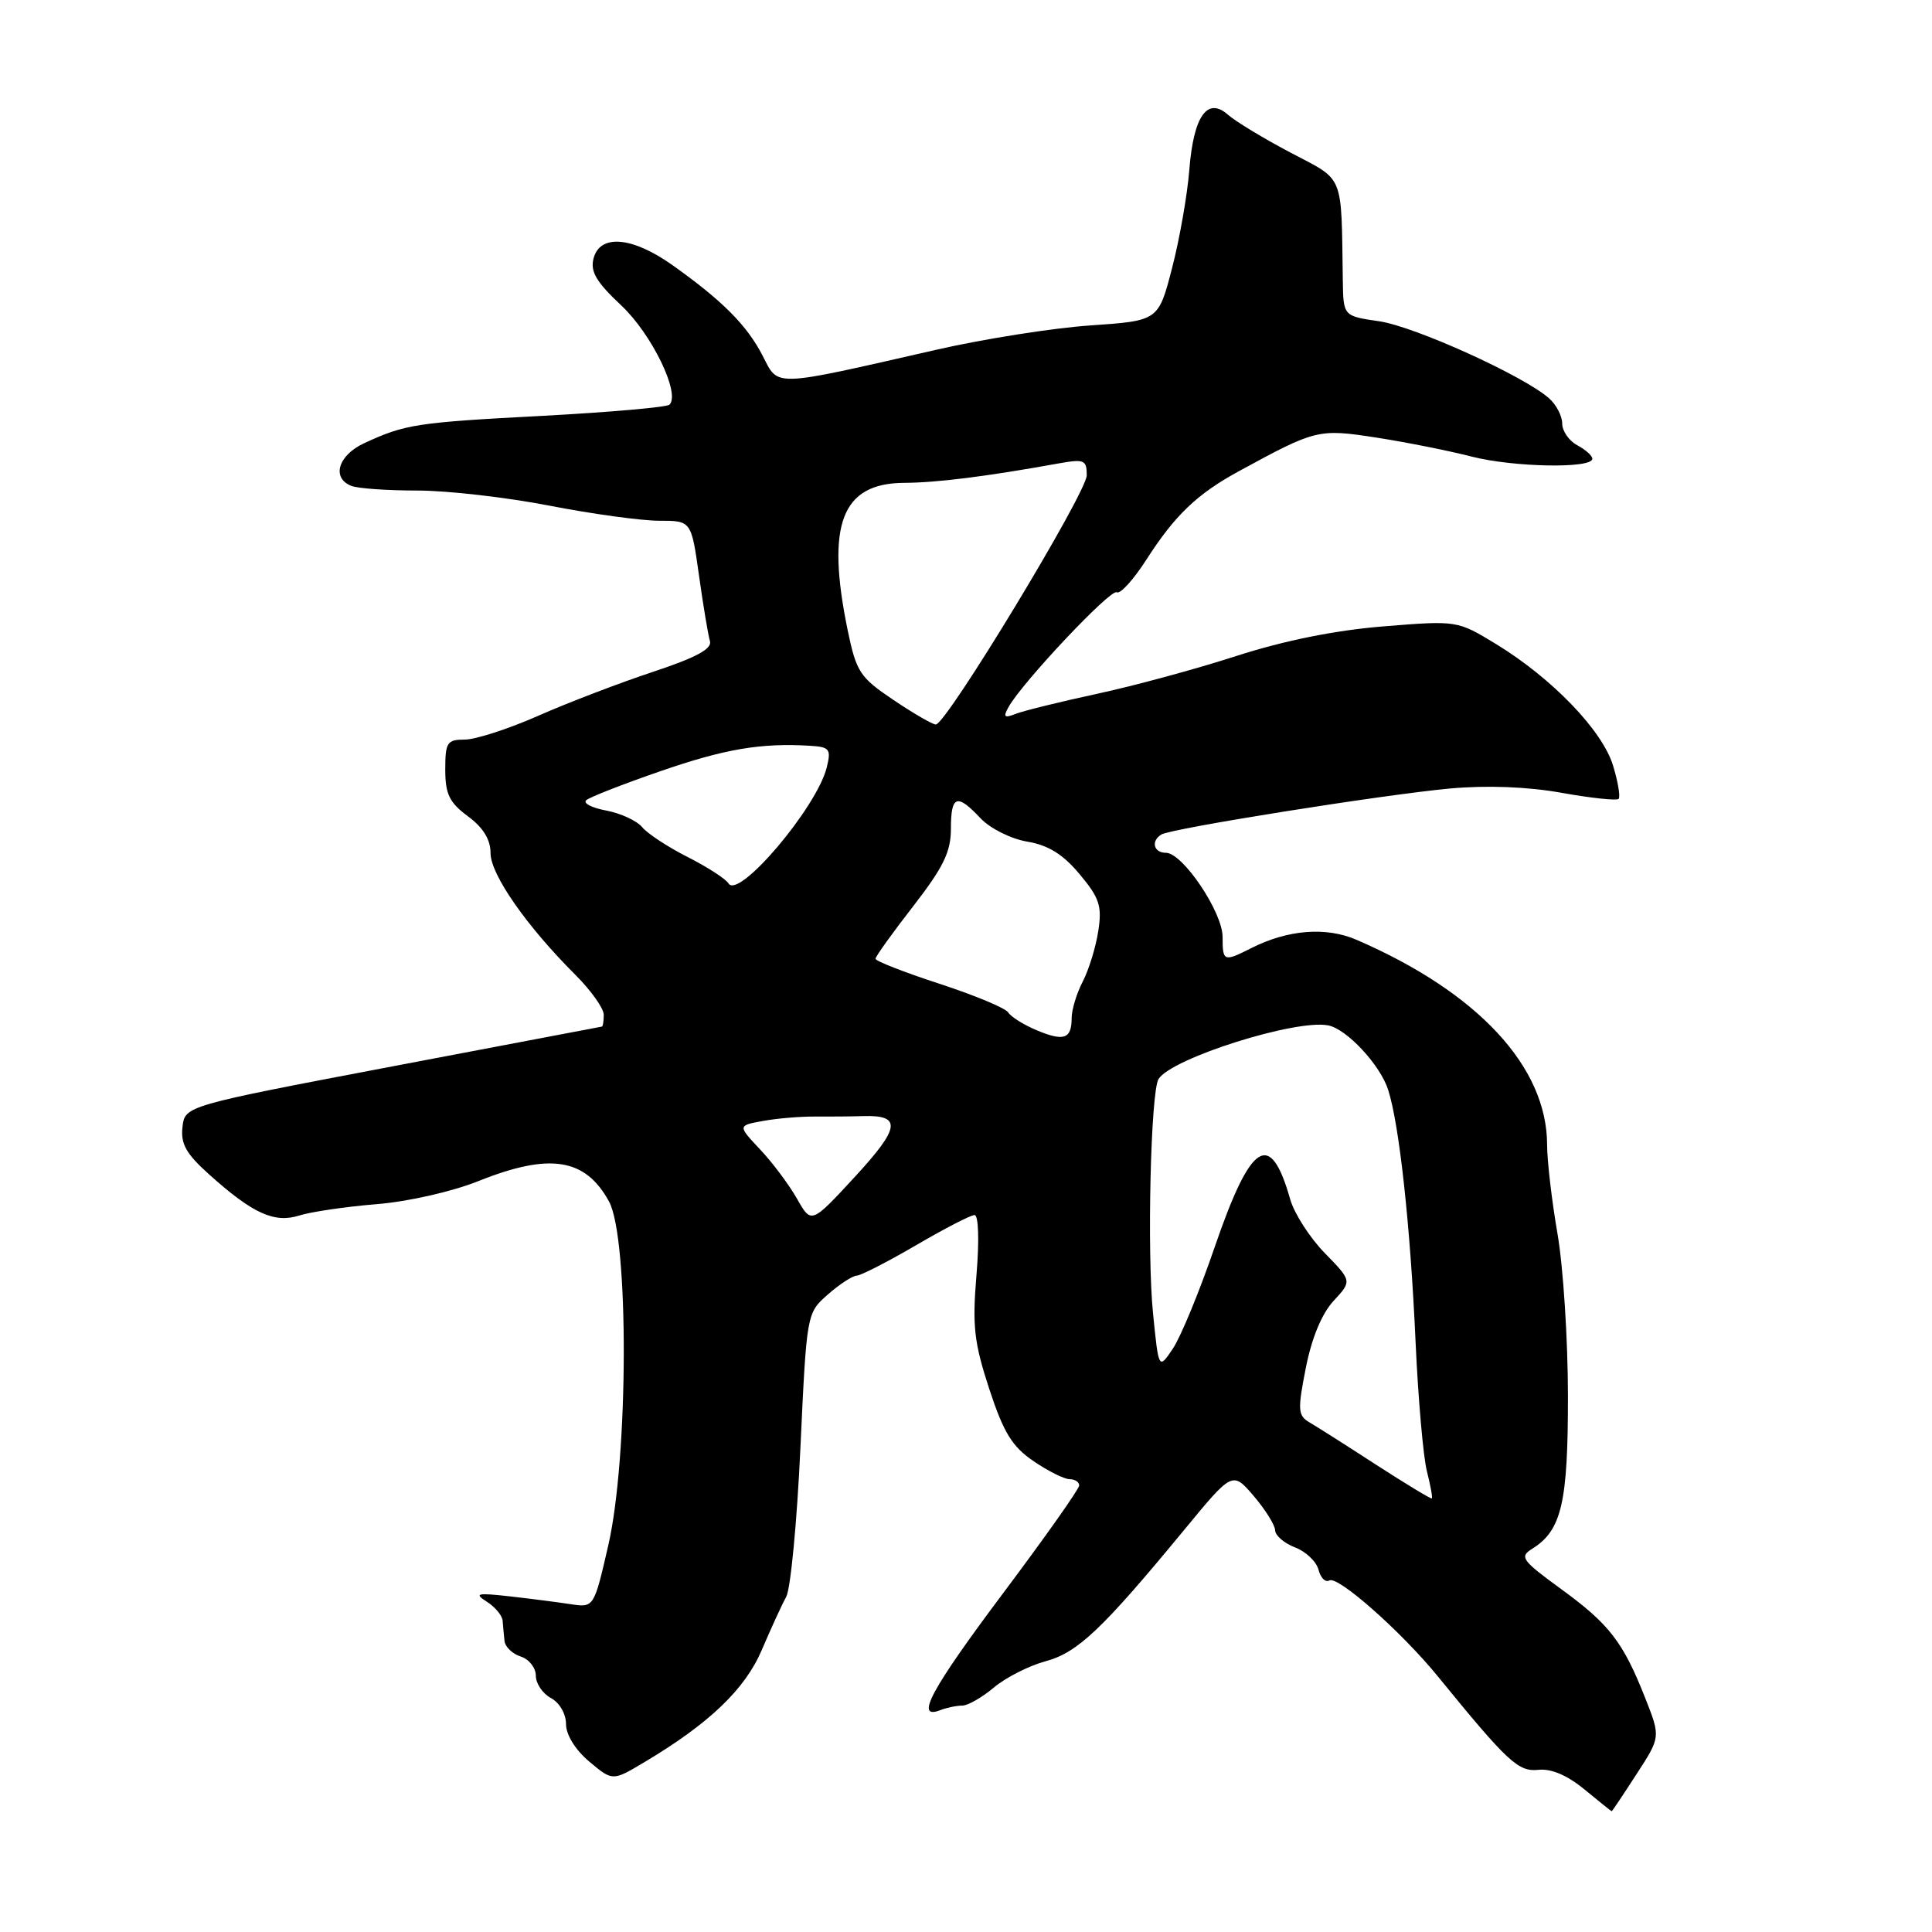 <?xml version="1.0" encoding="UTF-8" standalone="no"?>
<!DOCTYPE svg PUBLIC "-//W3C//DTD SVG 1.1//EN" "http://www.w3.org/Graphics/SVG/1.1/DTD/svg11.dtd" >
<svg xmlns="http://www.w3.org/2000/svg" xmlns:xlink="http://www.w3.org/1999/xlink" version="1.1" viewBox="0 0 256 256">
 <g >
 <path fill="currentColor"
d=" M 216.85 235.08 C 220.04 230.17 220.04 230.17 218.02 225.05 C 215.08 217.58 213.24 215.20 206.86 210.56 C 201.62 206.74 201.30 206.29 203.04 205.21 C 206.92 202.78 207.77 199.15 207.76 185.00 C 207.76 177.57 207.14 167.90 206.38 163.50 C 205.62 159.10 205.00 153.80 205.00 151.72 C 205.00 141.36 195.82 131.48 179.75 124.53 C 175.71 122.78 170.65 123.18 165.80 125.63 C 162.15 127.48 162.00 127.42 162.00 124.15 C 162.00 120.86 156.71 113.00 154.49 113.00 C 152.87 113.00 152.47 111.45 153.88 110.58 C 155.18 109.77 183.32 105.29 192.15 104.48 C 197.03 104.04 202.38 104.24 206.91 105.05 C 210.81 105.75 214.22 106.11 214.47 105.86 C 214.73 105.61 214.40 103.62 213.74 101.45 C 212.34 96.81 205.67 89.88 198.25 85.35 C 193.09 82.21 193.09 82.21 183.29 83.00 C 176.90 83.52 170.15 84.88 163.83 86.92 C 158.51 88.64 150.19 90.90 145.33 91.94 C 140.47 92.99 135.65 94.18 134.61 94.58 C 133.07 95.19 132.89 95.02 133.64 93.68 C 135.49 90.38 147.17 77.99 147.97 78.48 C 148.43 78.76 150.18 76.83 151.88 74.19 C 155.68 68.26 158.62 65.45 164.19 62.42 C 174.36 56.88 174.69 56.80 182.36 57.98 C 186.29 58.59 191.97 59.72 195.00 60.50 C 200.55 61.92 210.98 62.11 210.99 60.79 C 211.00 60.39 210.10 59.59 209.00 59.00 C 207.90 58.41 207.00 57.12 207.00 56.12 C 207.00 55.12 206.21 53.61 205.25 52.77 C 201.89 49.80 187.46 43.26 182.75 42.57 C 178.00 41.88 178.00 41.88 177.93 37.19 C 177.71 22.78 178.22 24.03 171.00 20.22 C 167.43 18.34 163.70 16.08 162.72 15.21 C 159.98 12.78 158.15 15.38 157.59 22.51 C 157.33 25.80 156.31 31.65 155.31 35.50 C 153.50 42.50 153.50 42.50 144.50 43.12 C 139.55 43.46 130.32 44.91 124.00 46.36 C 102.11 51.35 103.20 51.31 101.05 47.13 C 98.98 43.11 95.72 39.83 89.10 35.13 C 83.78 31.35 79.50 30.98 78.65 34.24 C 78.19 35.98 79.01 37.37 82.34 40.49 C 86.36 44.27 90.19 52.15 88.71 53.62 C 88.37 53.96 80.81 54.62 71.91 55.10 C 55.16 55.98 53.69 56.21 48.25 58.73 C 44.79 60.33 43.89 63.36 46.58 64.39 C 47.45 64.73 51.39 65.00 55.33 65.00 C 59.27 65.00 67.13 65.90 72.79 67.00 C 78.44 68.10 84.99 69.00 87.34 69.00 C 91.60 69.00 91.60 69.00 92.62 76.25 C 93.18 80.24 93.83 84.15 94.07 84.94 C 94.38 85.98 92.26 87.12 86.50 89.03 C 82.10 90.49 75.27 93.10 71.33 94.84 C 67.39 96.58 63.00 98.00 61.58 98.00 C 59.24 98.00 59.00 98.37 59.00 101.97 C 59.00 105.22 59.54 106.34 62.00 108.16 C 64.03 109.66 65.00 111.24 65.00 113.05 C 65.00 115.87 69.77 122.72 76.25 129.18 C 78.31 131.24 80.00 133.61 80.00 134.46 C 80.00 135.31 79.89 136.02 79.75 136.03 C 79.61 136.05 67.12 138.42 52.00 141.30 C 24.50 146.53 24.50 146.53 24.18 149.34 C 23.92 151.56 24.67 152.89 27.68 155.59 C 33.49 160.81 36.34 162.11 39.66 161.06 C 41.22 160.57 45.82 159.89 49.88 159.56 C 54.09 159.22 59.91 157.90 63.45 156.48 C 72.85 152.72 77.57 153.47 80.70 159.21 C 83.35 164.09 83.29 193.05 80.60 204.77 C 78.70 213.03 78.70 213.03 75.60 212.56 C 73.90 212.30 70.25 211.83 67.50 211.52 C 63.20 211.04 62.78 211.14 64.50 212.23 C 65.60 212.93 66.55 214.06 66.60 214.75 C 66.65 215.44 66.77 216.64 66.85 217.43 C 66.93 218.22 67.90 219.15 69.00 219.50 C 70.10 219.85 71.00 220.99 71.00 222.03 C 71.00 223.08 71.90 224.41 73.00 225.00 C 74.14 225.61 75.00 227.09 75.00 228.45 C 75.00 229.87 76.23 231.86 78.08 233.42 C 81.17 236.01 81.17 236.01 85.33 233.53 C 93.94 228.41 98.72 223.85 100.95 218.61 C 102.15 215.80 103.60 212.63 104.18 211.58 C 104.76 210.52 105.61 201.63 106.06 191.83 C 106.89 174.00 106.89 174.00 109.69 171.53 C 111.24 170.17 112.96 169.05 113.52 169.03 C 114.07 169.01 117.61 167.20 121.38 165.00 C 125.14 162.80 128.63 161.00 129.13 161.00 C 129.66 161.00 129.77 164.33 129.39 168.92 C 128.82 175.70 129.07 177.89 131.08 184.04 C 132.99 189.85 134.11 191.68 136.95 193.61 C 138.88 194.93 141.03 196.00 141.73 196.00 C 142.43 196.00 143.00 196.37 143.00 196.83 C 143.00 197.29 138.50 203.66 133.00 211.00 C 123.35 223.87 121.17 227.92 124.58 226.61 C 125.45 226.27 126.77 226.00 127.51 226.00 C 128.24 226.00 130.13 224.92 131.70 223.60 C 133.27 222.28 136.34 220.72 138.53 220.13 C 142.80 218.98 146.06 215.88 156.91 202.72 C 163.31 194.95 163.31 194.95 166.12 198.22 C 167.66 200.03 168.94 202.07 168.96 202.77 C 168.98 203.48 170.17 204.49 171.60 205.04 C 173.02 205.58 174.43 206.91 174.71 208.00 C 174.99 209.09 175.64 209.72 176.14 209.42 C 177.24 208.73 185.68 216.19 190.53 222.14 C 199.80 233.51 201.19 234.80 203.85 234.51 C 205.54 234.33 207.67 235.23 209.95 237.11 C 211.88 238.70 213.50 240.00 213.56 240.00 C 213.62 240.00 215.10 237.79 216.85 235.08 Z  M 182.38 194.11 C 178.47 191.57 174.49 189.04 173.54 188.49 C 171.97 187.57 171.92 186.87 173.03 181.24 C 173.81 177.28 175.15 174.06 176.70 172.38 C 179.15 169.74 179.15 169.74 175.54 166.04 C 173.56 164.01 171.50 160.81 170.96 158.92 C 168.32 149.61 165.76 151.23 160.94 165.28 C 158.94 171.12 156.45 177.16 155.41 178.70 C 153.53 181.50 153.53 181.50 152.78 174.00 C 151.97 165.96 152.48 144.65 153.51 142.98 C 155.21 140.23 171.72 135.01 176.00 135.87 C 178.47 136.36 182.89 141.12 183.94 144.41 C 185.42 149.04 186.88 162.41 187.57 177.79 C 187.91 185.33 188.59 193.05 189.07 194.94 C 189.55 196.84 189.85 198.46 189.72 198.55 C 189.60 198.64 186.30 196.64 182.38 194.11 Z  M 105.61 158.84 C 104.57 157.01 102.38 154.07 100.73 152.32 C 97.74 149.14 97.74 149.14 101.12 148.53 C 102.98 148.19 106.08 147.93 108.00 147.95 C 109.92 147.96 112.78 147.94 114.35 147.89 C 119.52 147.73 119.30 149.40 113.28 155.93 C 107.50 162.19 107.50 162.19 105.61 158.84 Z  M 137.36 136.51 C 135.64 135.79 133.95 134.73 133.59 134.15 C 133.24 133.58 129.13 131.87 124.47 130.35 C 119.81 128.83 116.00 127.34 116.01 127.04 C 116.01 126.74 118.26 123.61 121.01 120.07 C 125.00 114.92 126.00 112.88 126.00 109.82 C 126.00 105.37 126.80 105.09 129.93 108.43 C 131.21 109.78 133.94 111.15 136.11 111.52 C 138.91 111.99 140.86 113.20 143.06 115.84 C 145.68 118.97 146.04 120.05 145.53 123.35 C 145.21 125.48 144.28 128.49 143.47 130.06 C 142.66 131.62 142.00 133.80 142.00 134.89 C 142.00 137.67 140.97 138.03 137.36 136.51 Z  M 96.53 117.06 C 96.16 116.45 93.72 114.88 91.12 113.56 C 88.51 112.24 85.79 110.46 85.09 109.60 C 84.38 108.75 82.24 107.76 80.32 107.40 C 78.41 107.04 77.22 106.43 77.68 106.03 C 78.13 105.63 82.55 103.90 87.50 102.19 C 96.02 99.24 100.82 98.42 107.36 98.82 C 109.94 98.98 110.15 99.26 109.54 101.72 C 108.20 107.03 97.87 119.22 96.53 117.06 Z  M 118.39 92.75 C 113.93 89.75 113.47 89.05 112.32 83.50 C 109.43 69.46 111.52 64.02 119.82 63.98 C 124.12 63.96 130.68 63.14 140.25 61.41 C 143.67 60.80 144.00 60.94 144.00 62.98 C 144.00 65.27 125.39 96.00 124.00 96.00 C 123.57 96.00 121.05 94.54 118.39 92.75 Z "/>
</g>
</svg>